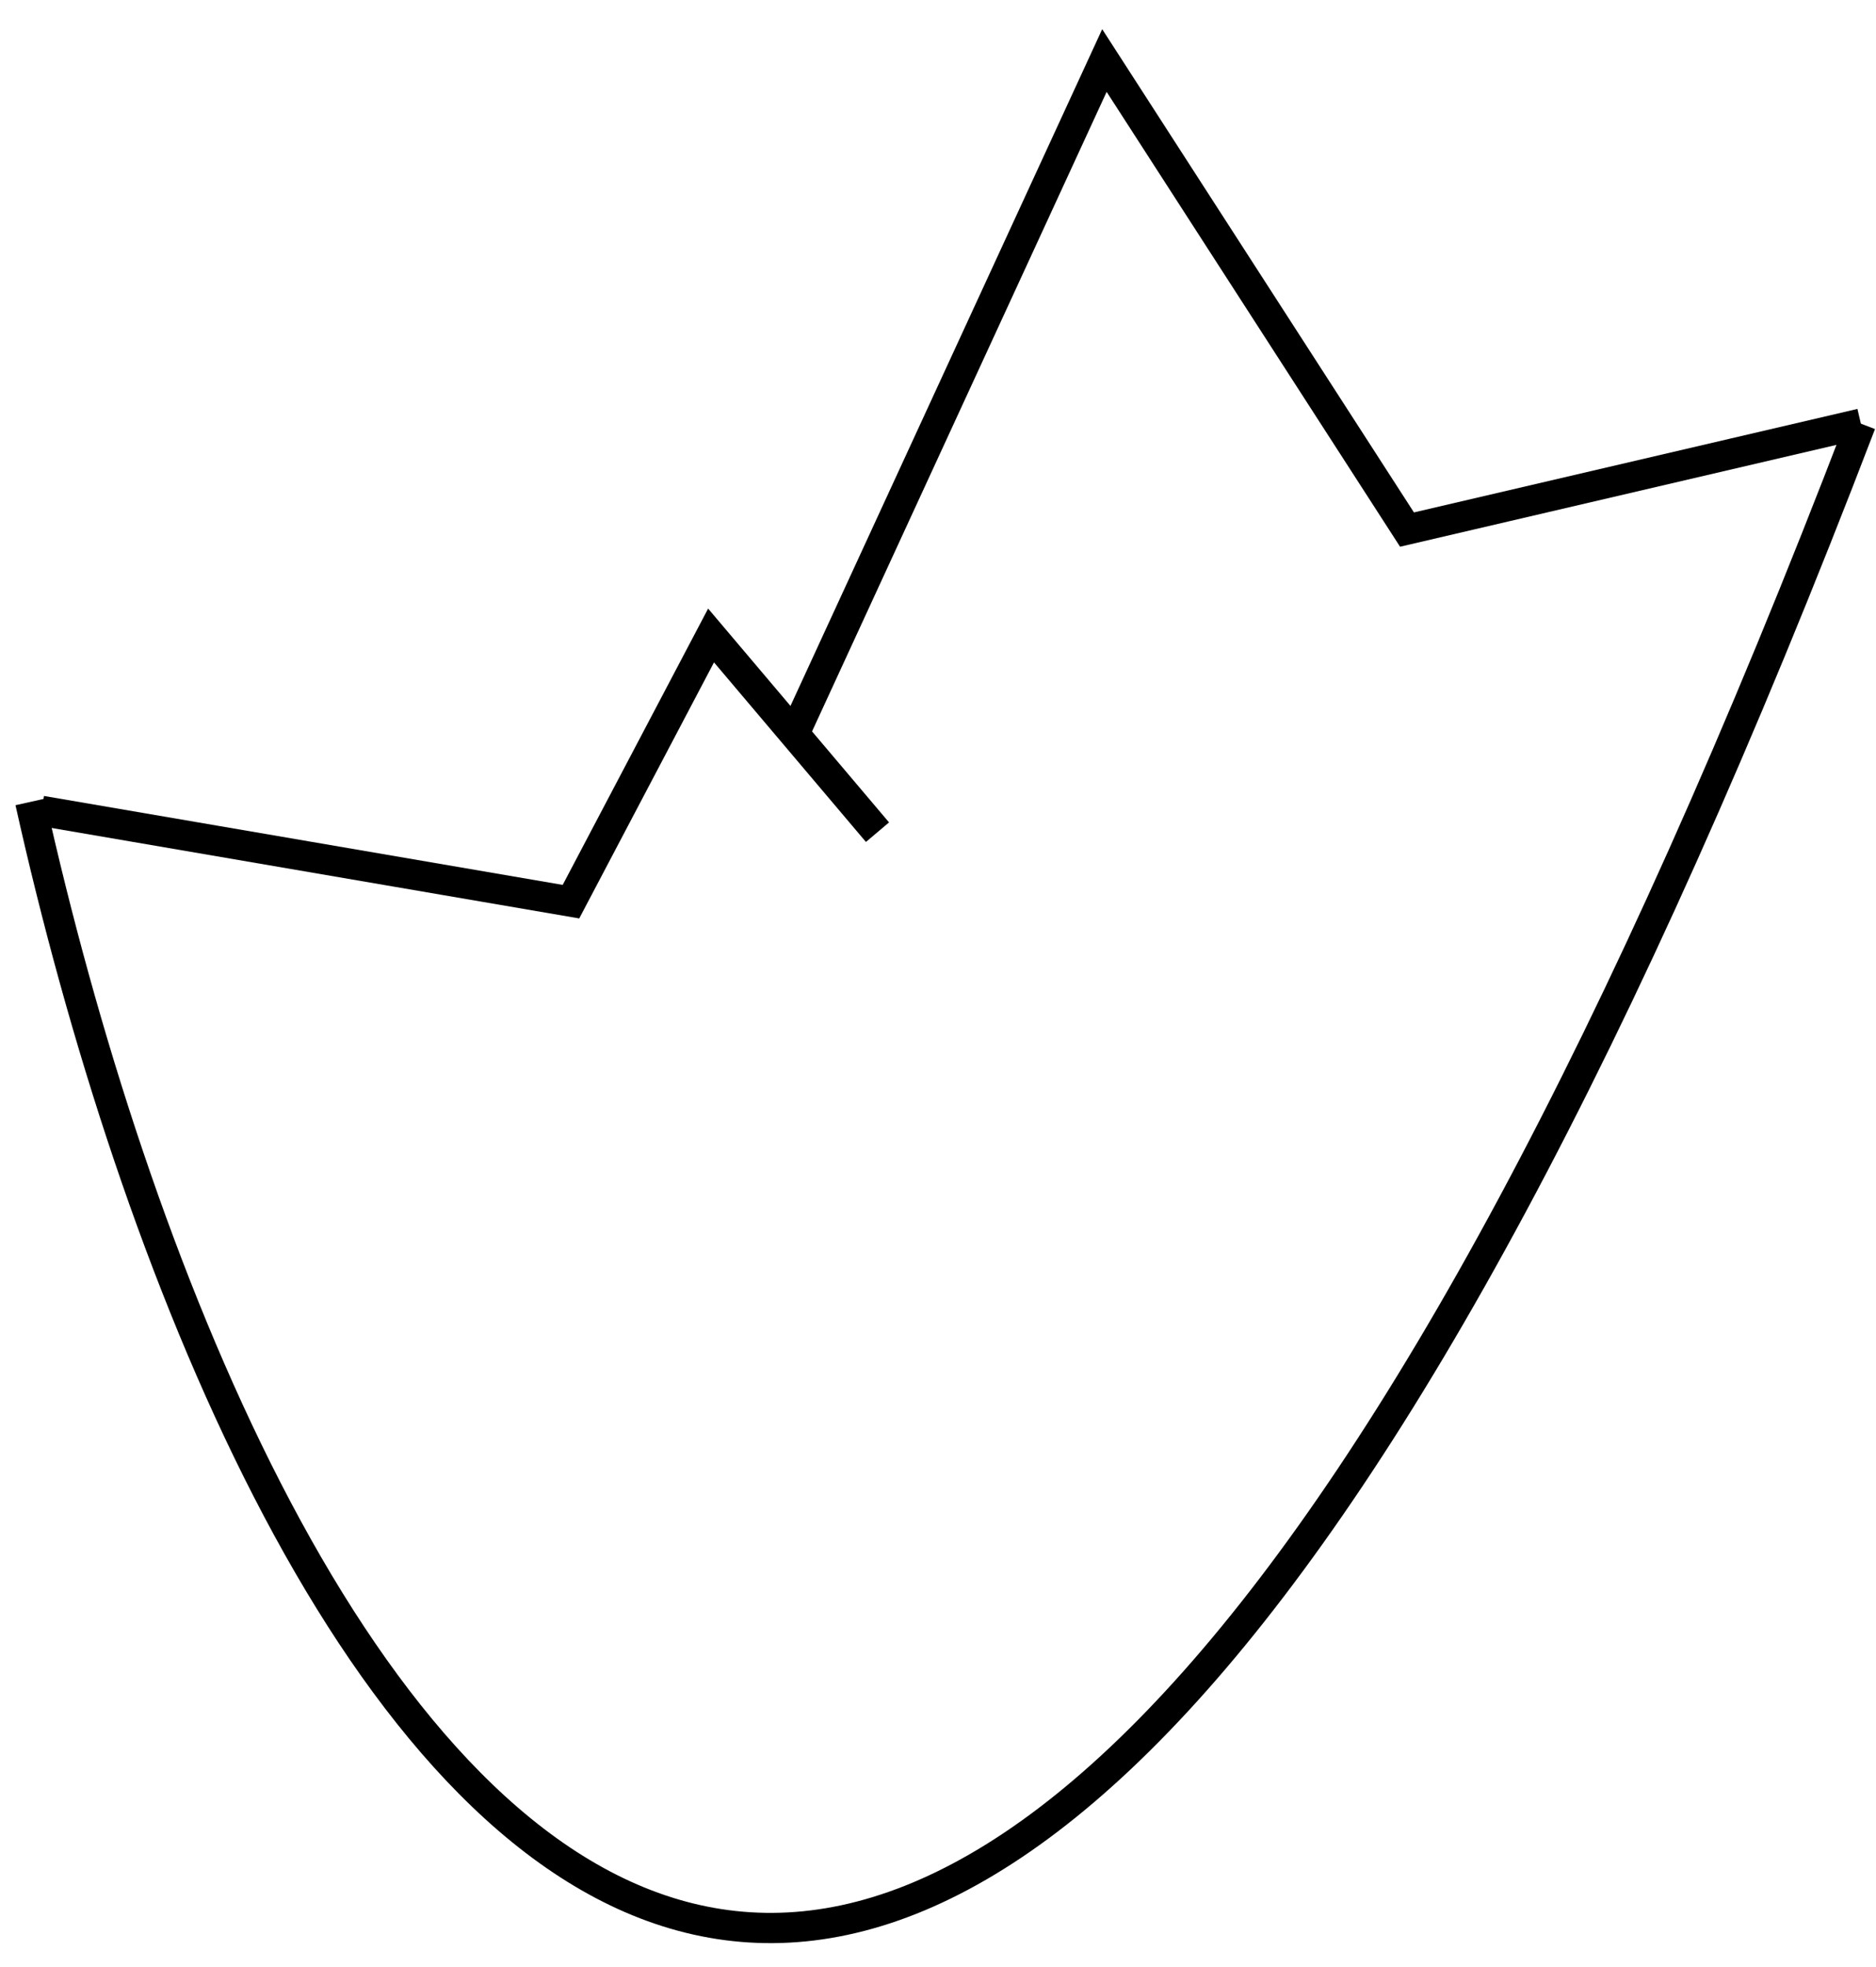 <svg width="62" height="65" viewBox="0 0 62 65" fill="none" xmlns="http://www.w3.org/2000/svg">
<path d="M61.5 14C29.5 97.6 7.833 57.167 1 26.5" stroke="black"/>
<path d="M1.37 26.796L18.87 29.796L23.5 21L26.25 24.25M29 27.5L26.25 24.25M26.25 24.25L36.5 2L46.5 17.5L61.5 14" stroke="black"/>
</svg>

